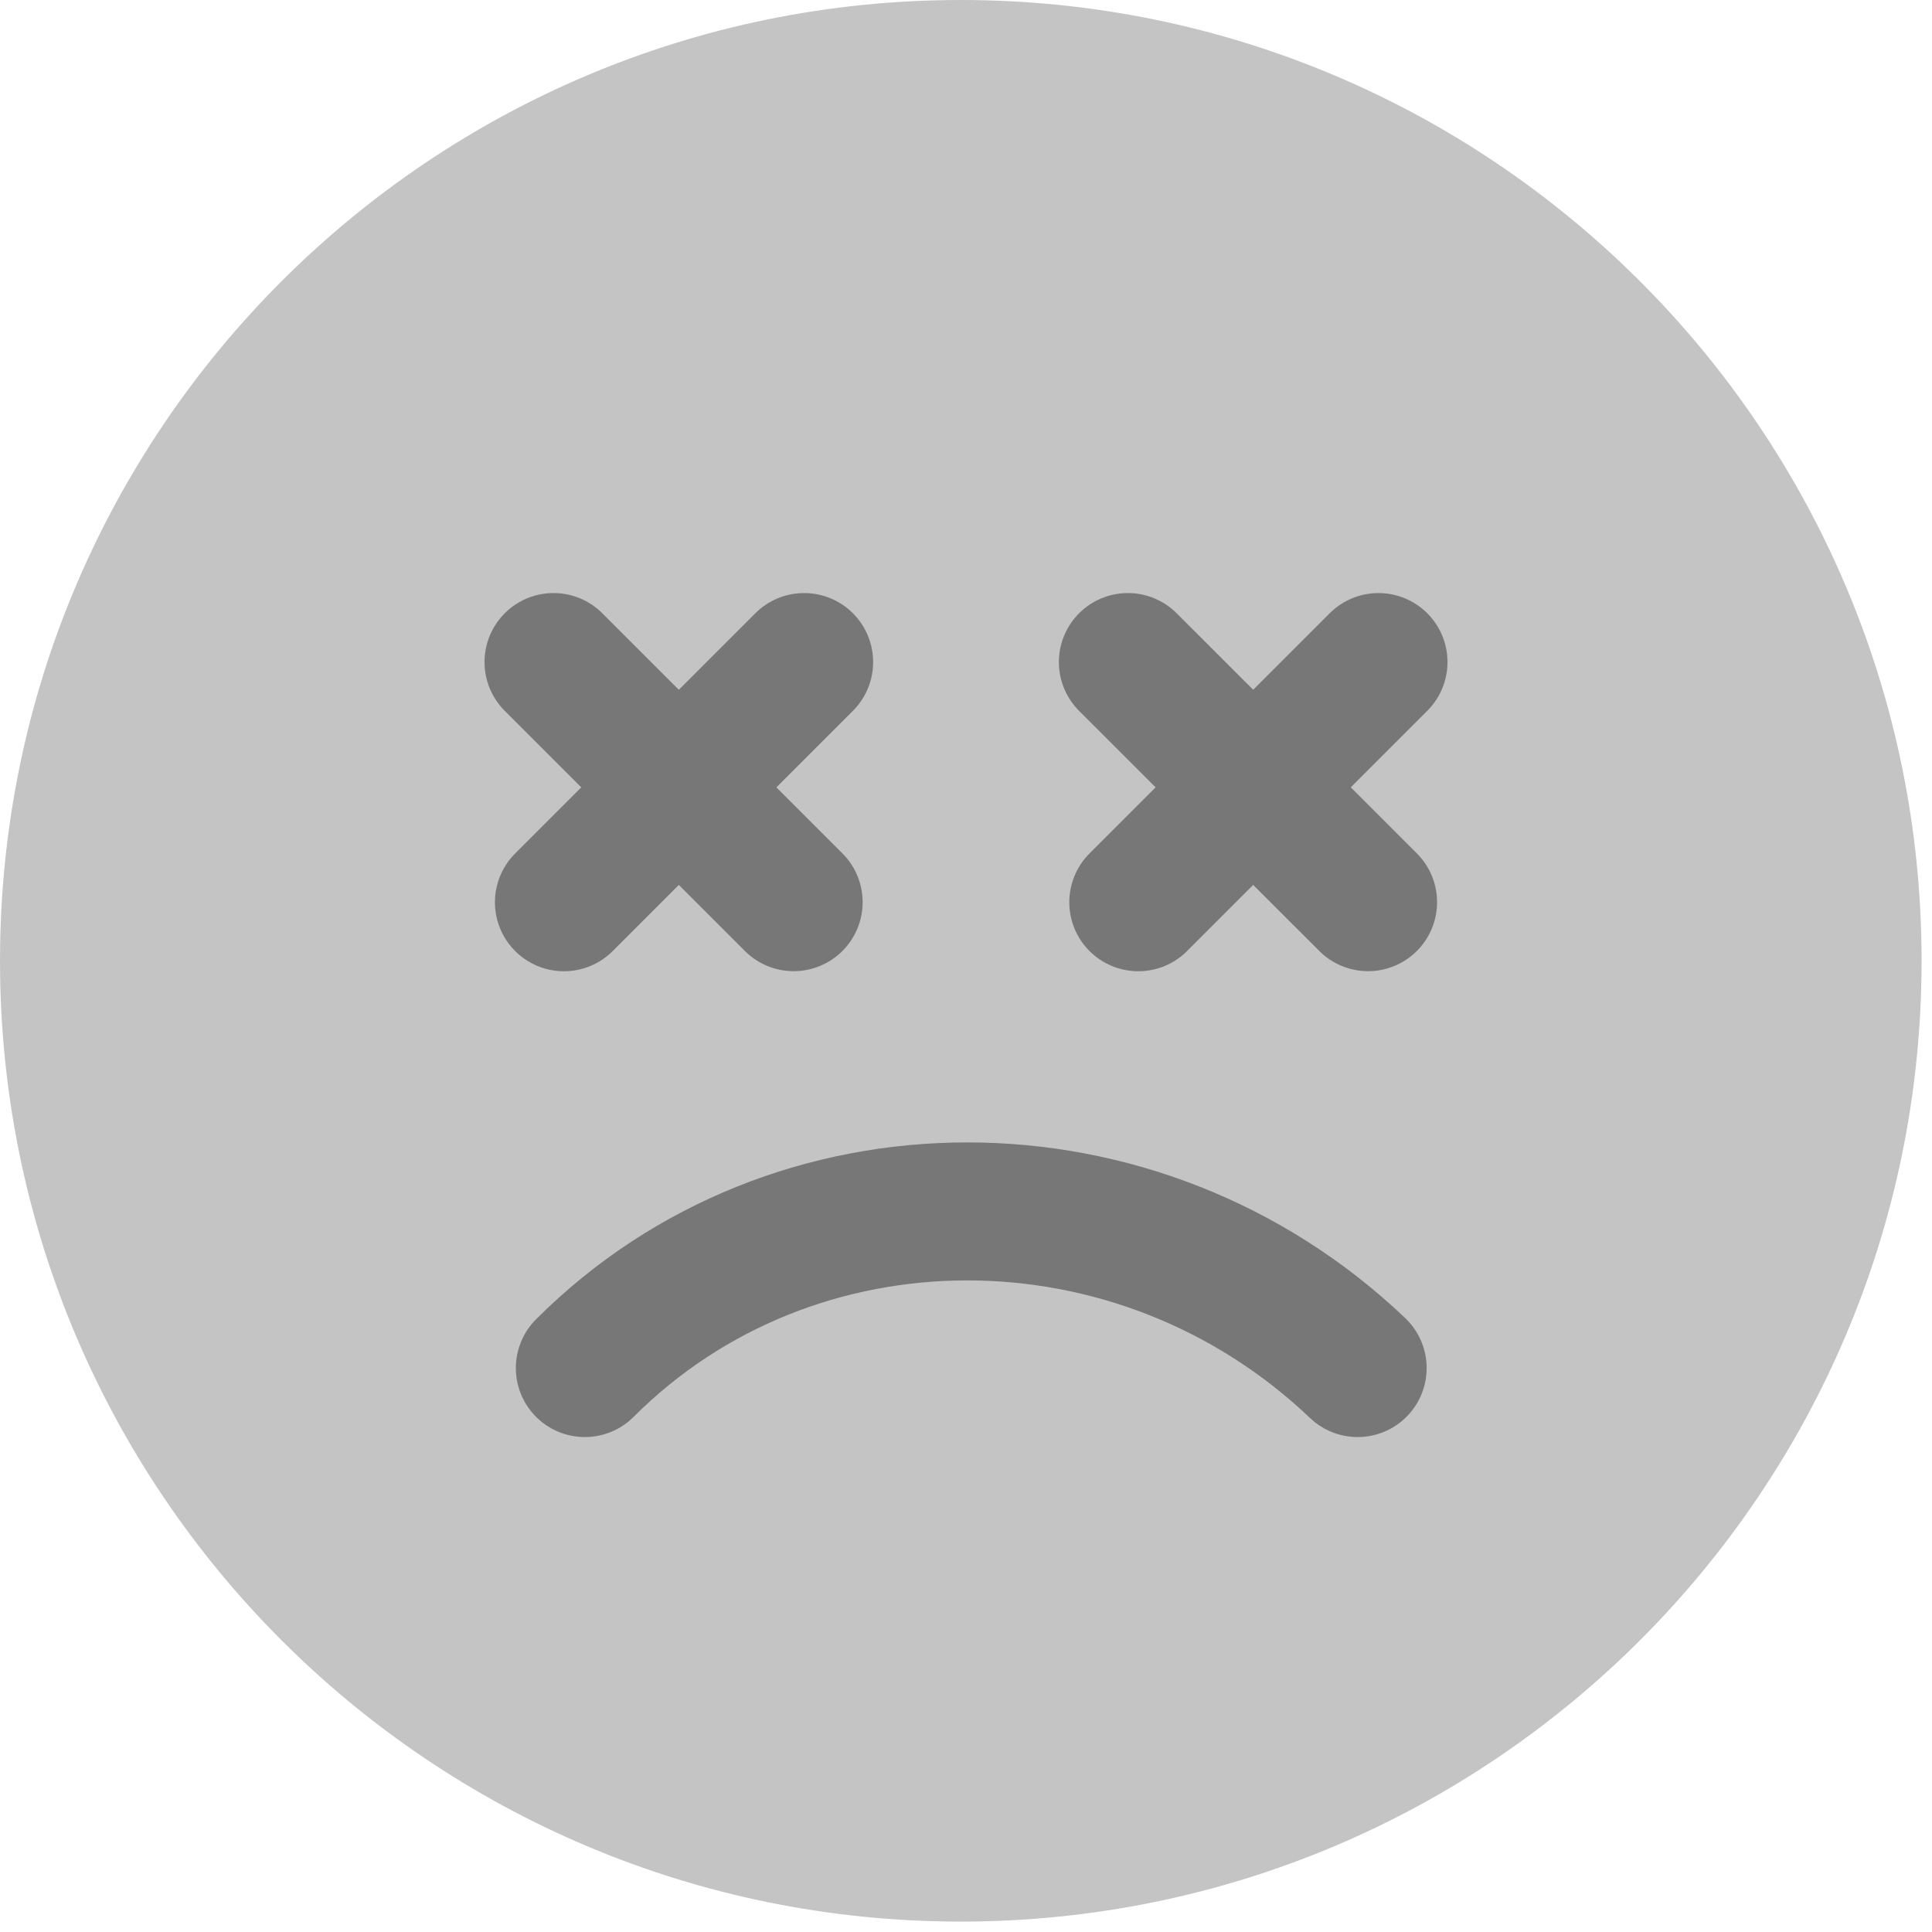 <svg width="28" height="28" fill="none" xmlns="http://www.w3.org/2000/svg"><path d="M13.924 27.849c7.69 0 13.925-6.235 13.925-13.925S21.614 0 13.924 0 0 6.234 0 13.924c0 7.69 6.234 13.925 13.924 13.925z" fill="#C4C4C4"/><path d="M19.676 19.827c-3.179-3.027-8.173-3.027-11.2 0m-.303-6.751l3.481-3.481m-3.632 0l3.48 3.48m4.995.001l3.481-3.481m-3.632 0l3.481 3.48" stroke="#777" stroke-width="2" stroke-miterlimit="10" stroke-linecap="round" stroke-linejoin="round"/></svg>